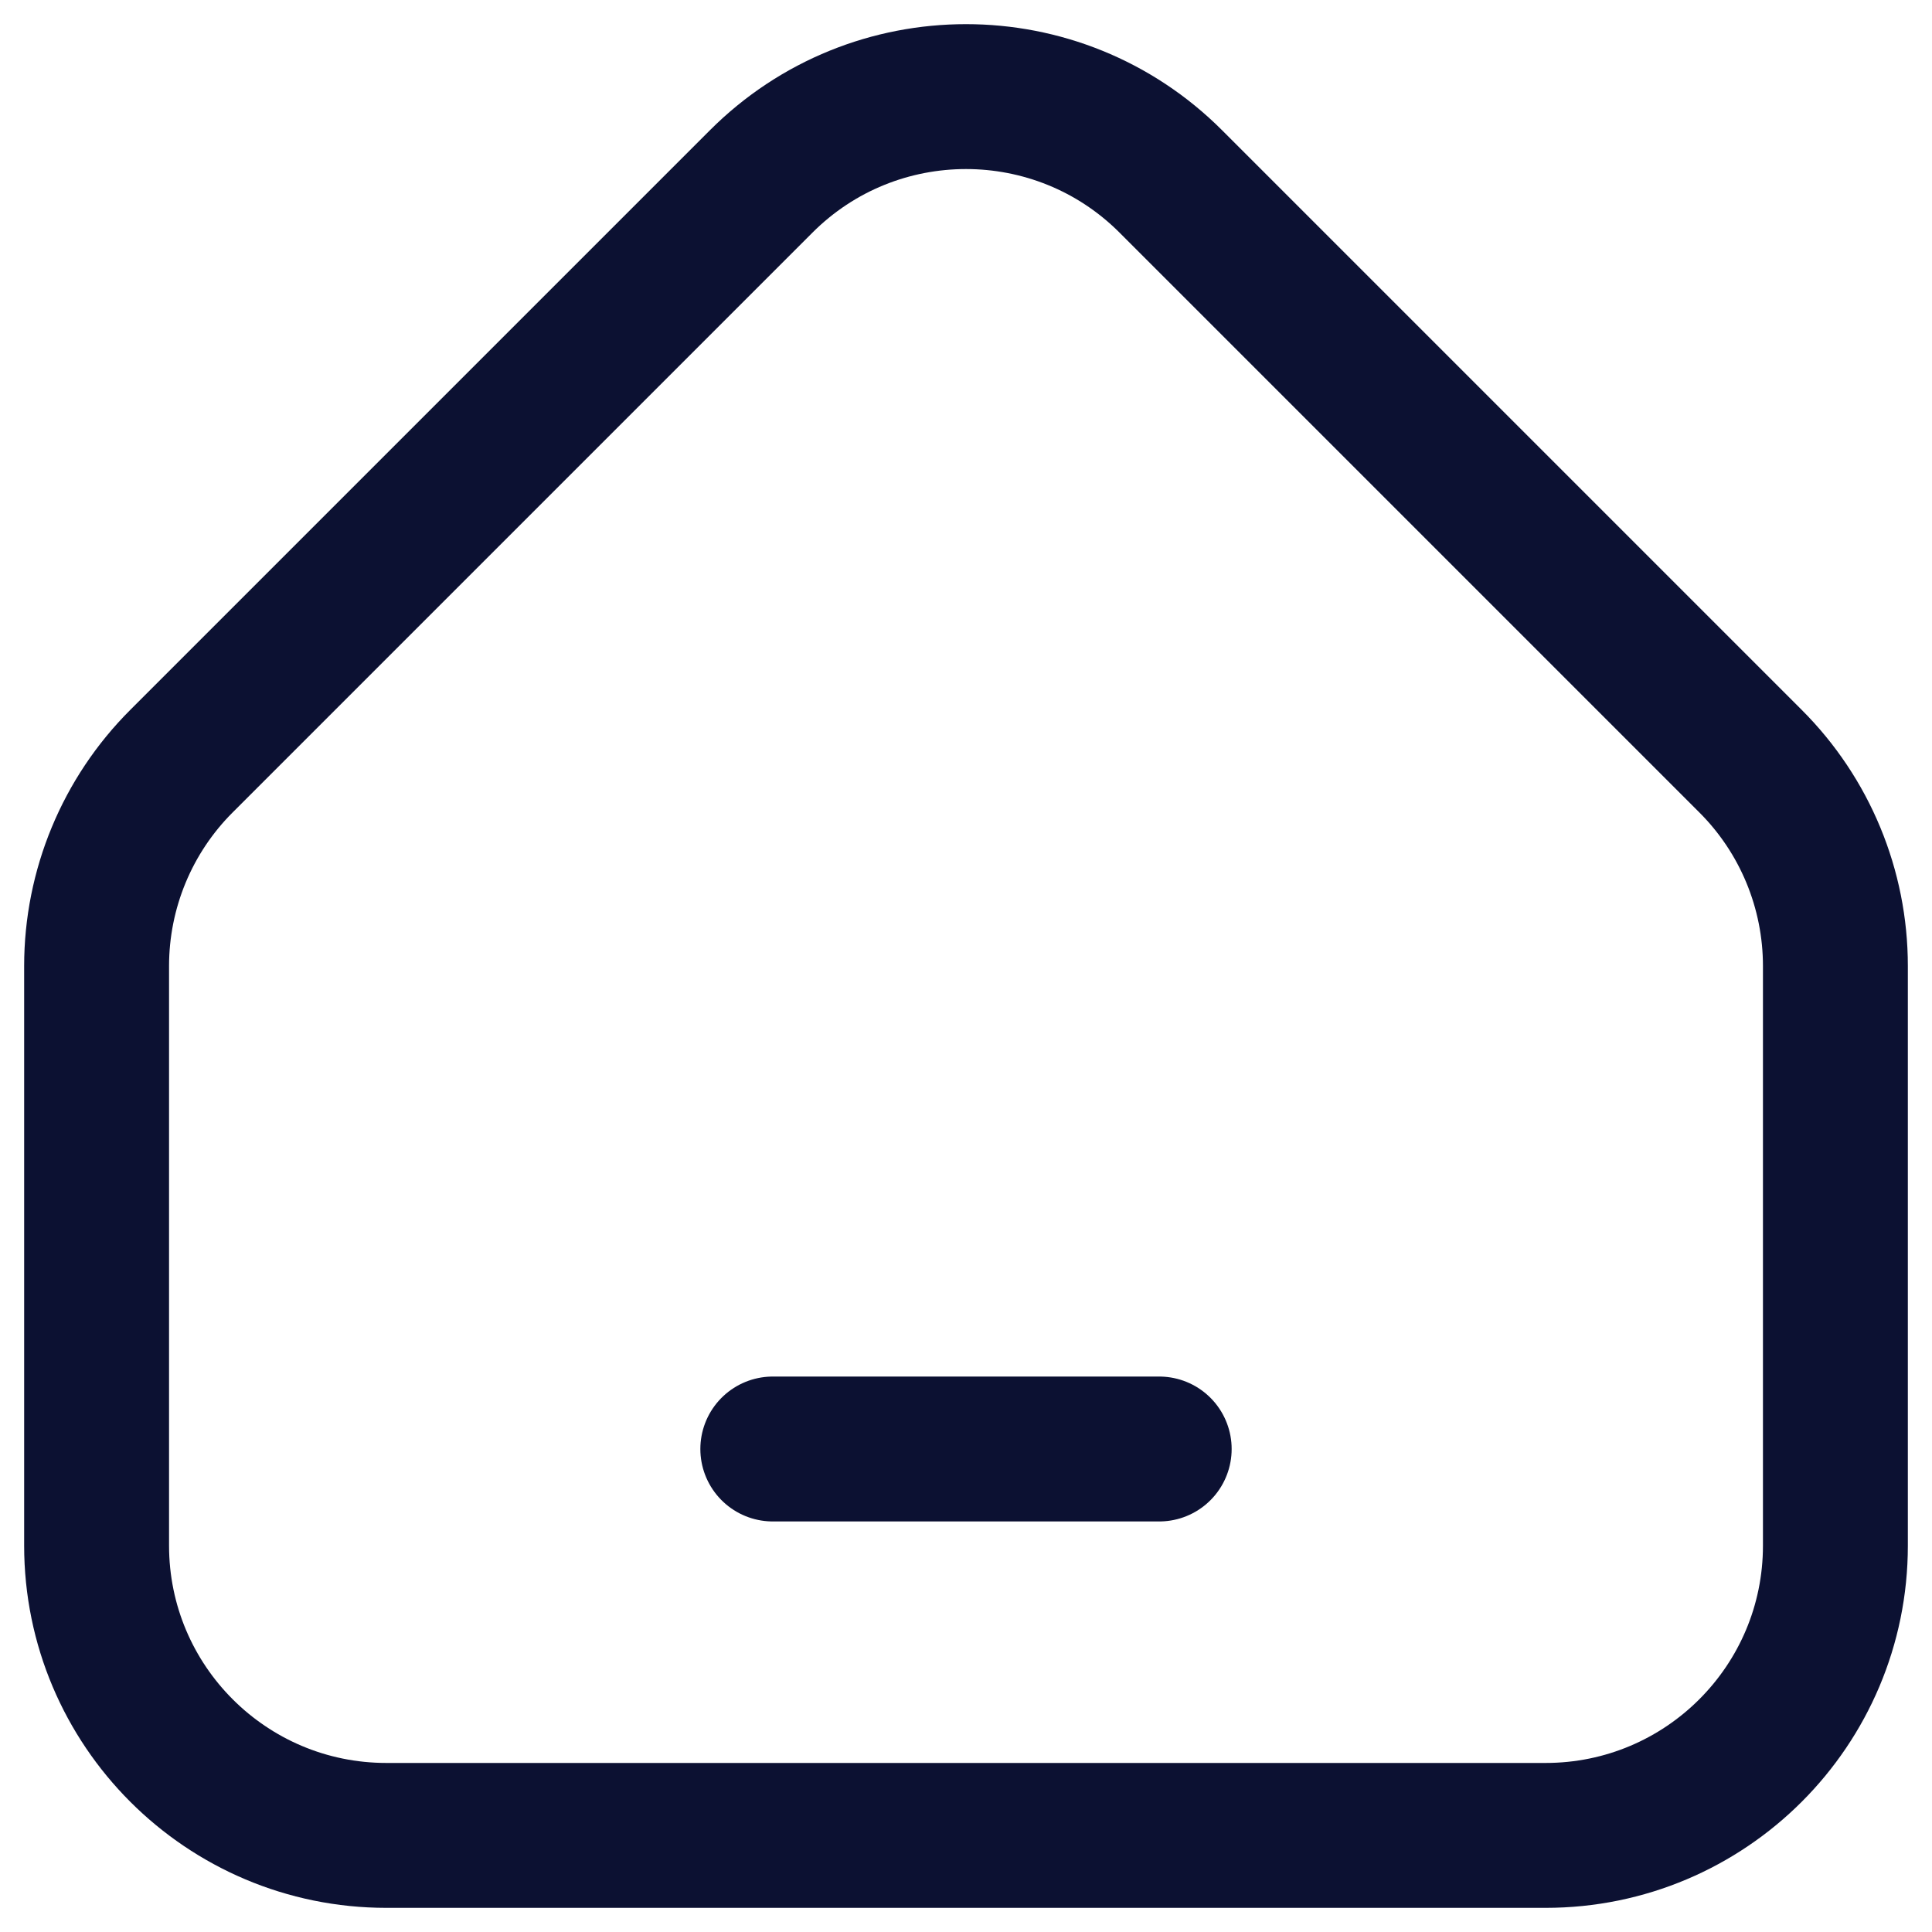 <svg width="20" height="20" viewBox="0 0 20 20" fill="none" xmlns="http://www.w3.org/2000/svg">
<path d="M8 15H12M16 19H4C2.343 19 1 17.657 1 16V10C1 9.204 1.316 8.441 1.879 7.879L7.879 1.879C9.05 0.707 10.95 0.707 12.121 1.879L18.121 7.879C18.684 8.441 19 9.204 19 10V16C19 17.657 17.657 19 16 19Z" stroke="#0C1132" stroke-width="1.5" stroke-linecap="round" stroke-linejoin="round"/>
</svg>
